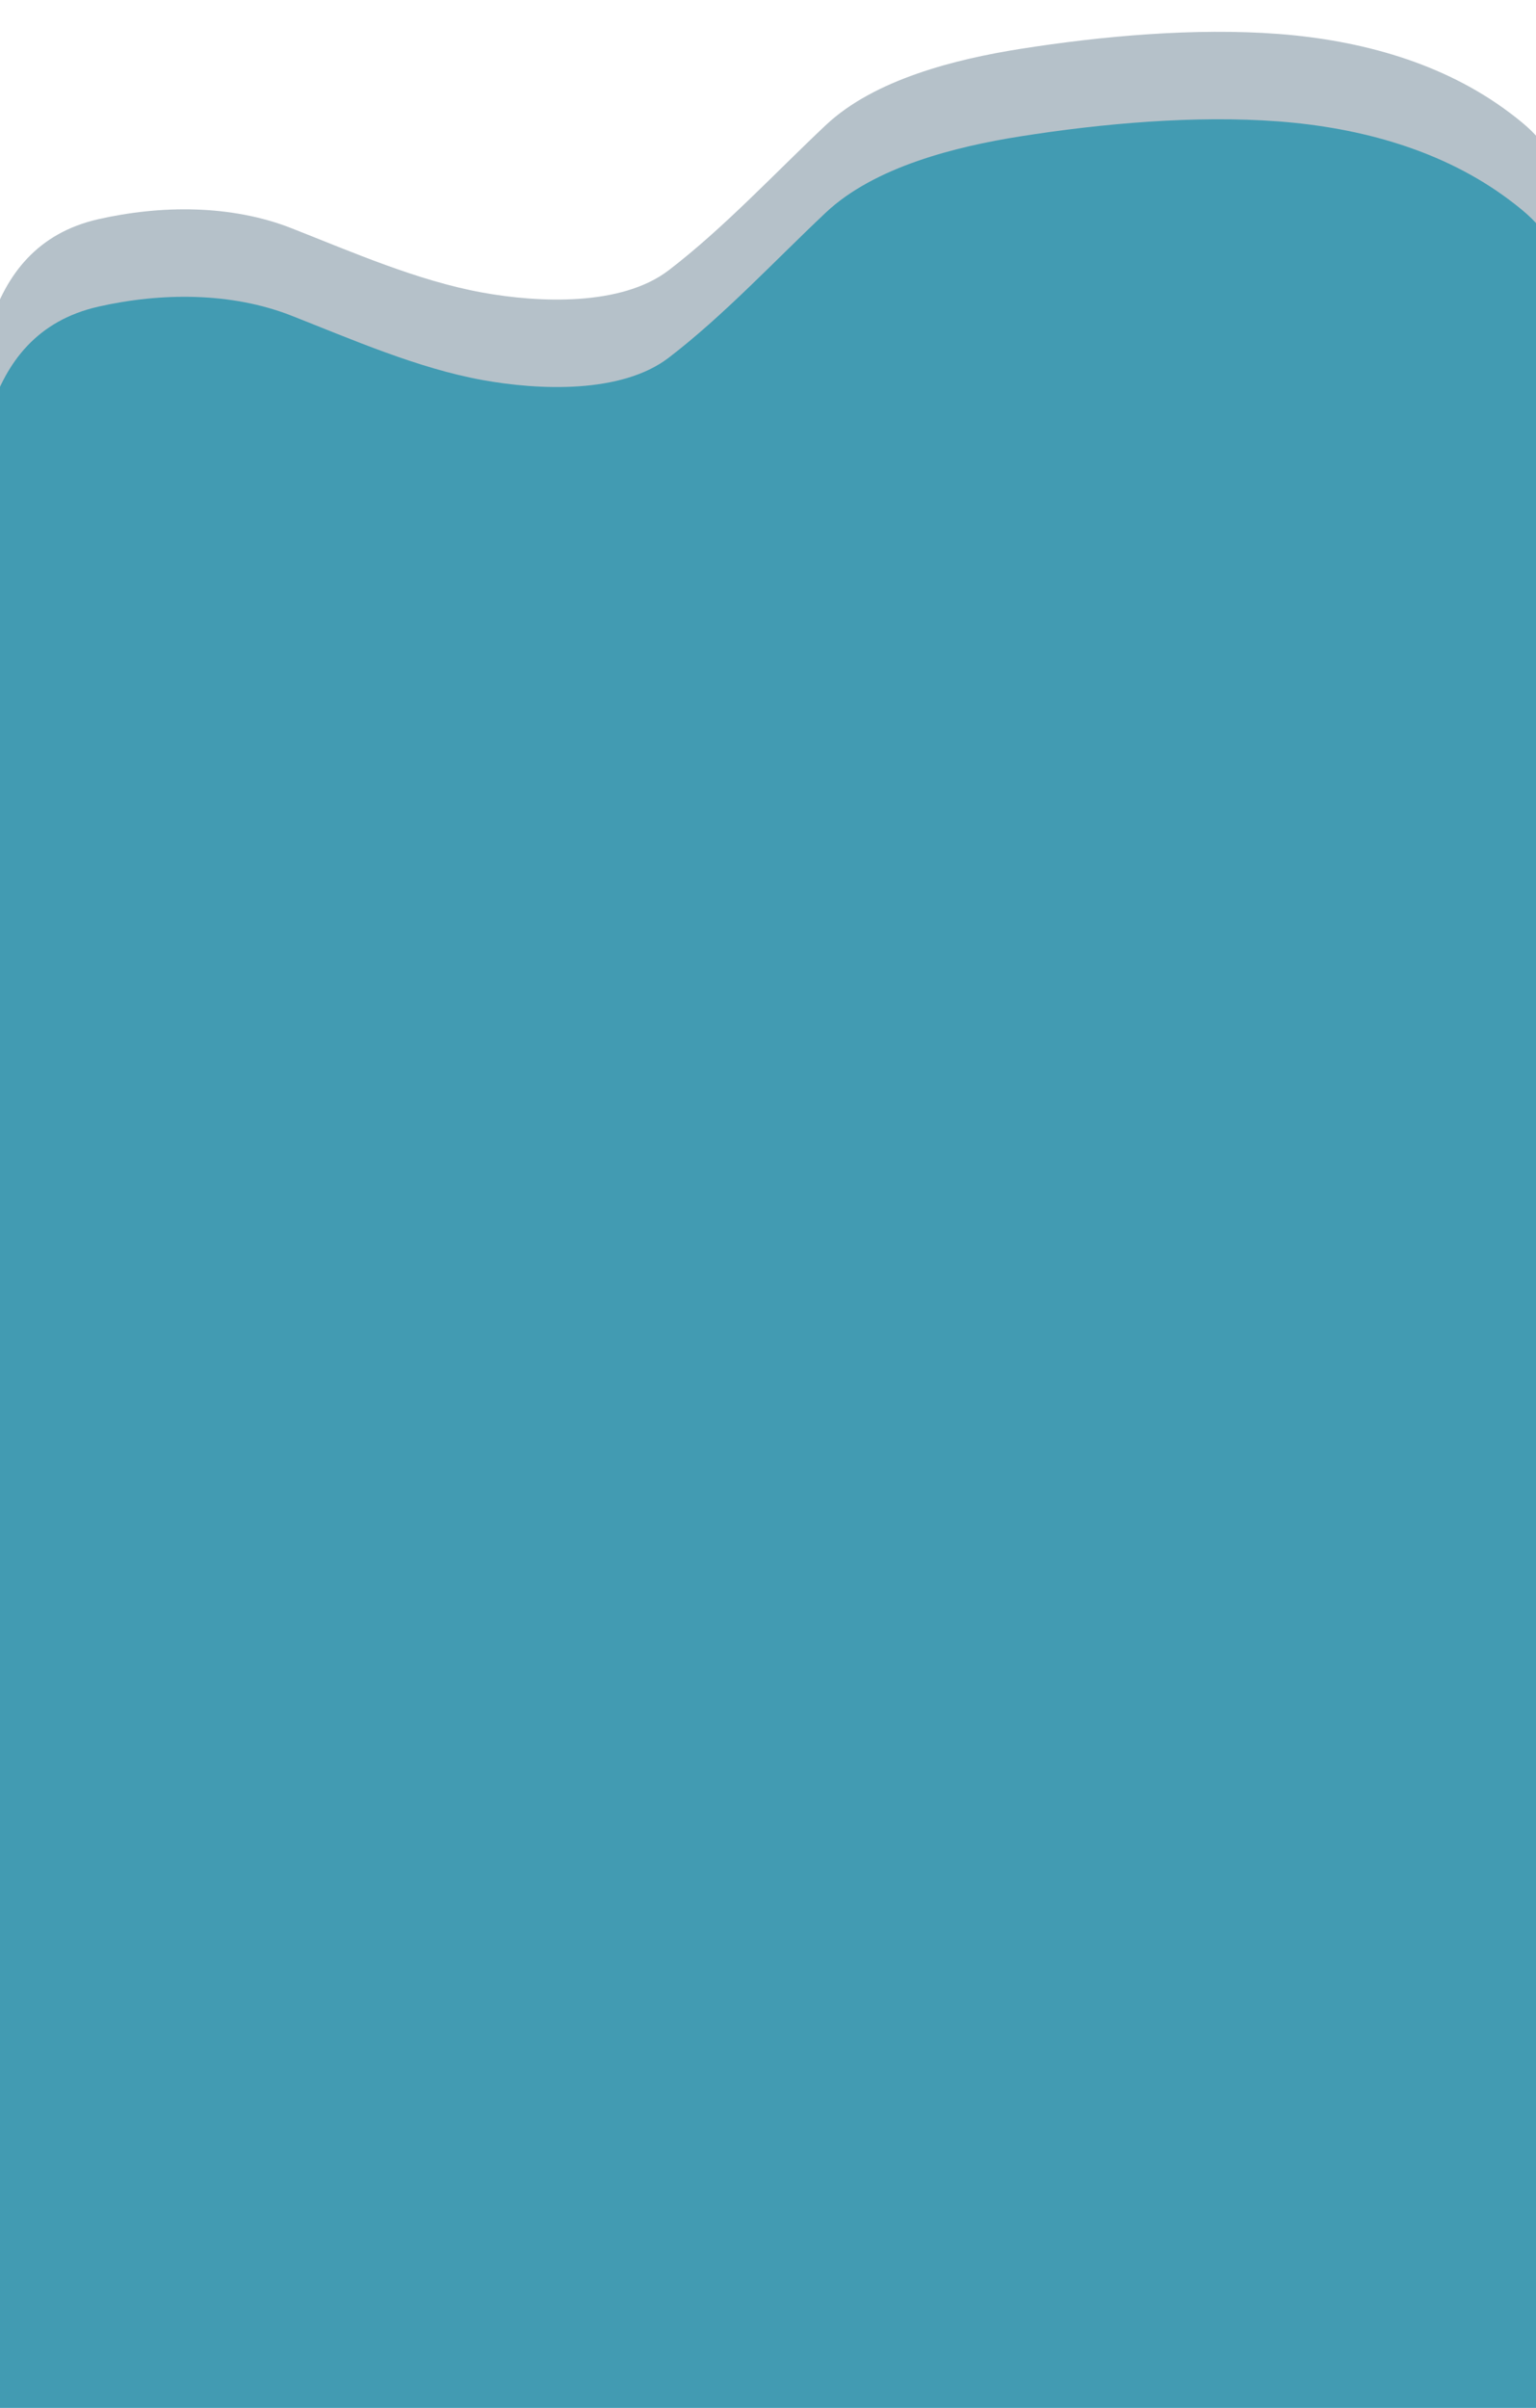 <svg id="Layer_1" data-name="Layer 1" xmlns="http://www.w3.org/2000/svg" xmlns:xlink="http://www.w3.org/1999/xlink" viewBox="0 0 1299.25 2035.56"><defs><style>.cls-1{fill:none;}.cls-2{clip-path:url(#clip-path);}.cls-3{fill:#58c8de;}.cls-4{fill:#123753;opacity:0.31;}</style><clipPath id="clip-path"><rect class="cls-1" y="-146.89" width="1299.25" height="2182.45"/></clipPath></defs><title>wave_1</title><g class="cls-2"><path class="cls-3" d="M1304.27,2035.56h-1330s3-1199.88,3-1217.12c0-51.87-6.56-103.69-8.84-155.49-2.64-60.26,8-118.71,8.43-177.89.56-86.06,3.34-202.47,106.3-225.81,53-12,112.43-12.38,163.37,7.61,51.77,20.33,106.68,44.43,161.41,54.38,47.6,8.67,117.61,11.85,157.72-18.85,46.55-35.64,89.92-82.25,132.88-122.69,41.27-38.84,110.4-55.85,164.19-64.36,69.46-11,148.39-18,218.73-12.7,69.32,5.27,139.41,24.29,195.66,66.7,29.68,22.39,38.57,34.78,38,74-.54,35.52-7.8,70.77-7.8,106.25v376C1307.27,748.5,1304.27,2035.56,1304.27,2035.56Z"/><path class="cls-4" d="M1298.36,2185.5h-1330s8.91-1423.76,8.91-1441c0-51.87-6.56-103.69-8.84-155.49-2.64-60.26,8-118.71,8.43-177.89.56-86.06,3.34-202.47,106.3-225.81,53-12,112.43-12.39,163.37,7.61,51.77,20.33,106.68,44.43,161.41,54.38,47.6,8.67,117.61,11.85,157.72-18.85,46.55-35.64,89.92-82.26,132.88-122.69,41.27-38.84,110.4-55.85,164.19-64.37,69.46-11,148.39-18,218.73-12.69C1150.76,34,1220.85,53,1277.1,95.4c29.68,22.39,38.57,34.78,38,74-.54,35.52-7.8,70.77-7.8,106.24v376C1307.27,674.56,1298.36,2185.5,1298.36,2185.5Z"/></g></svg>